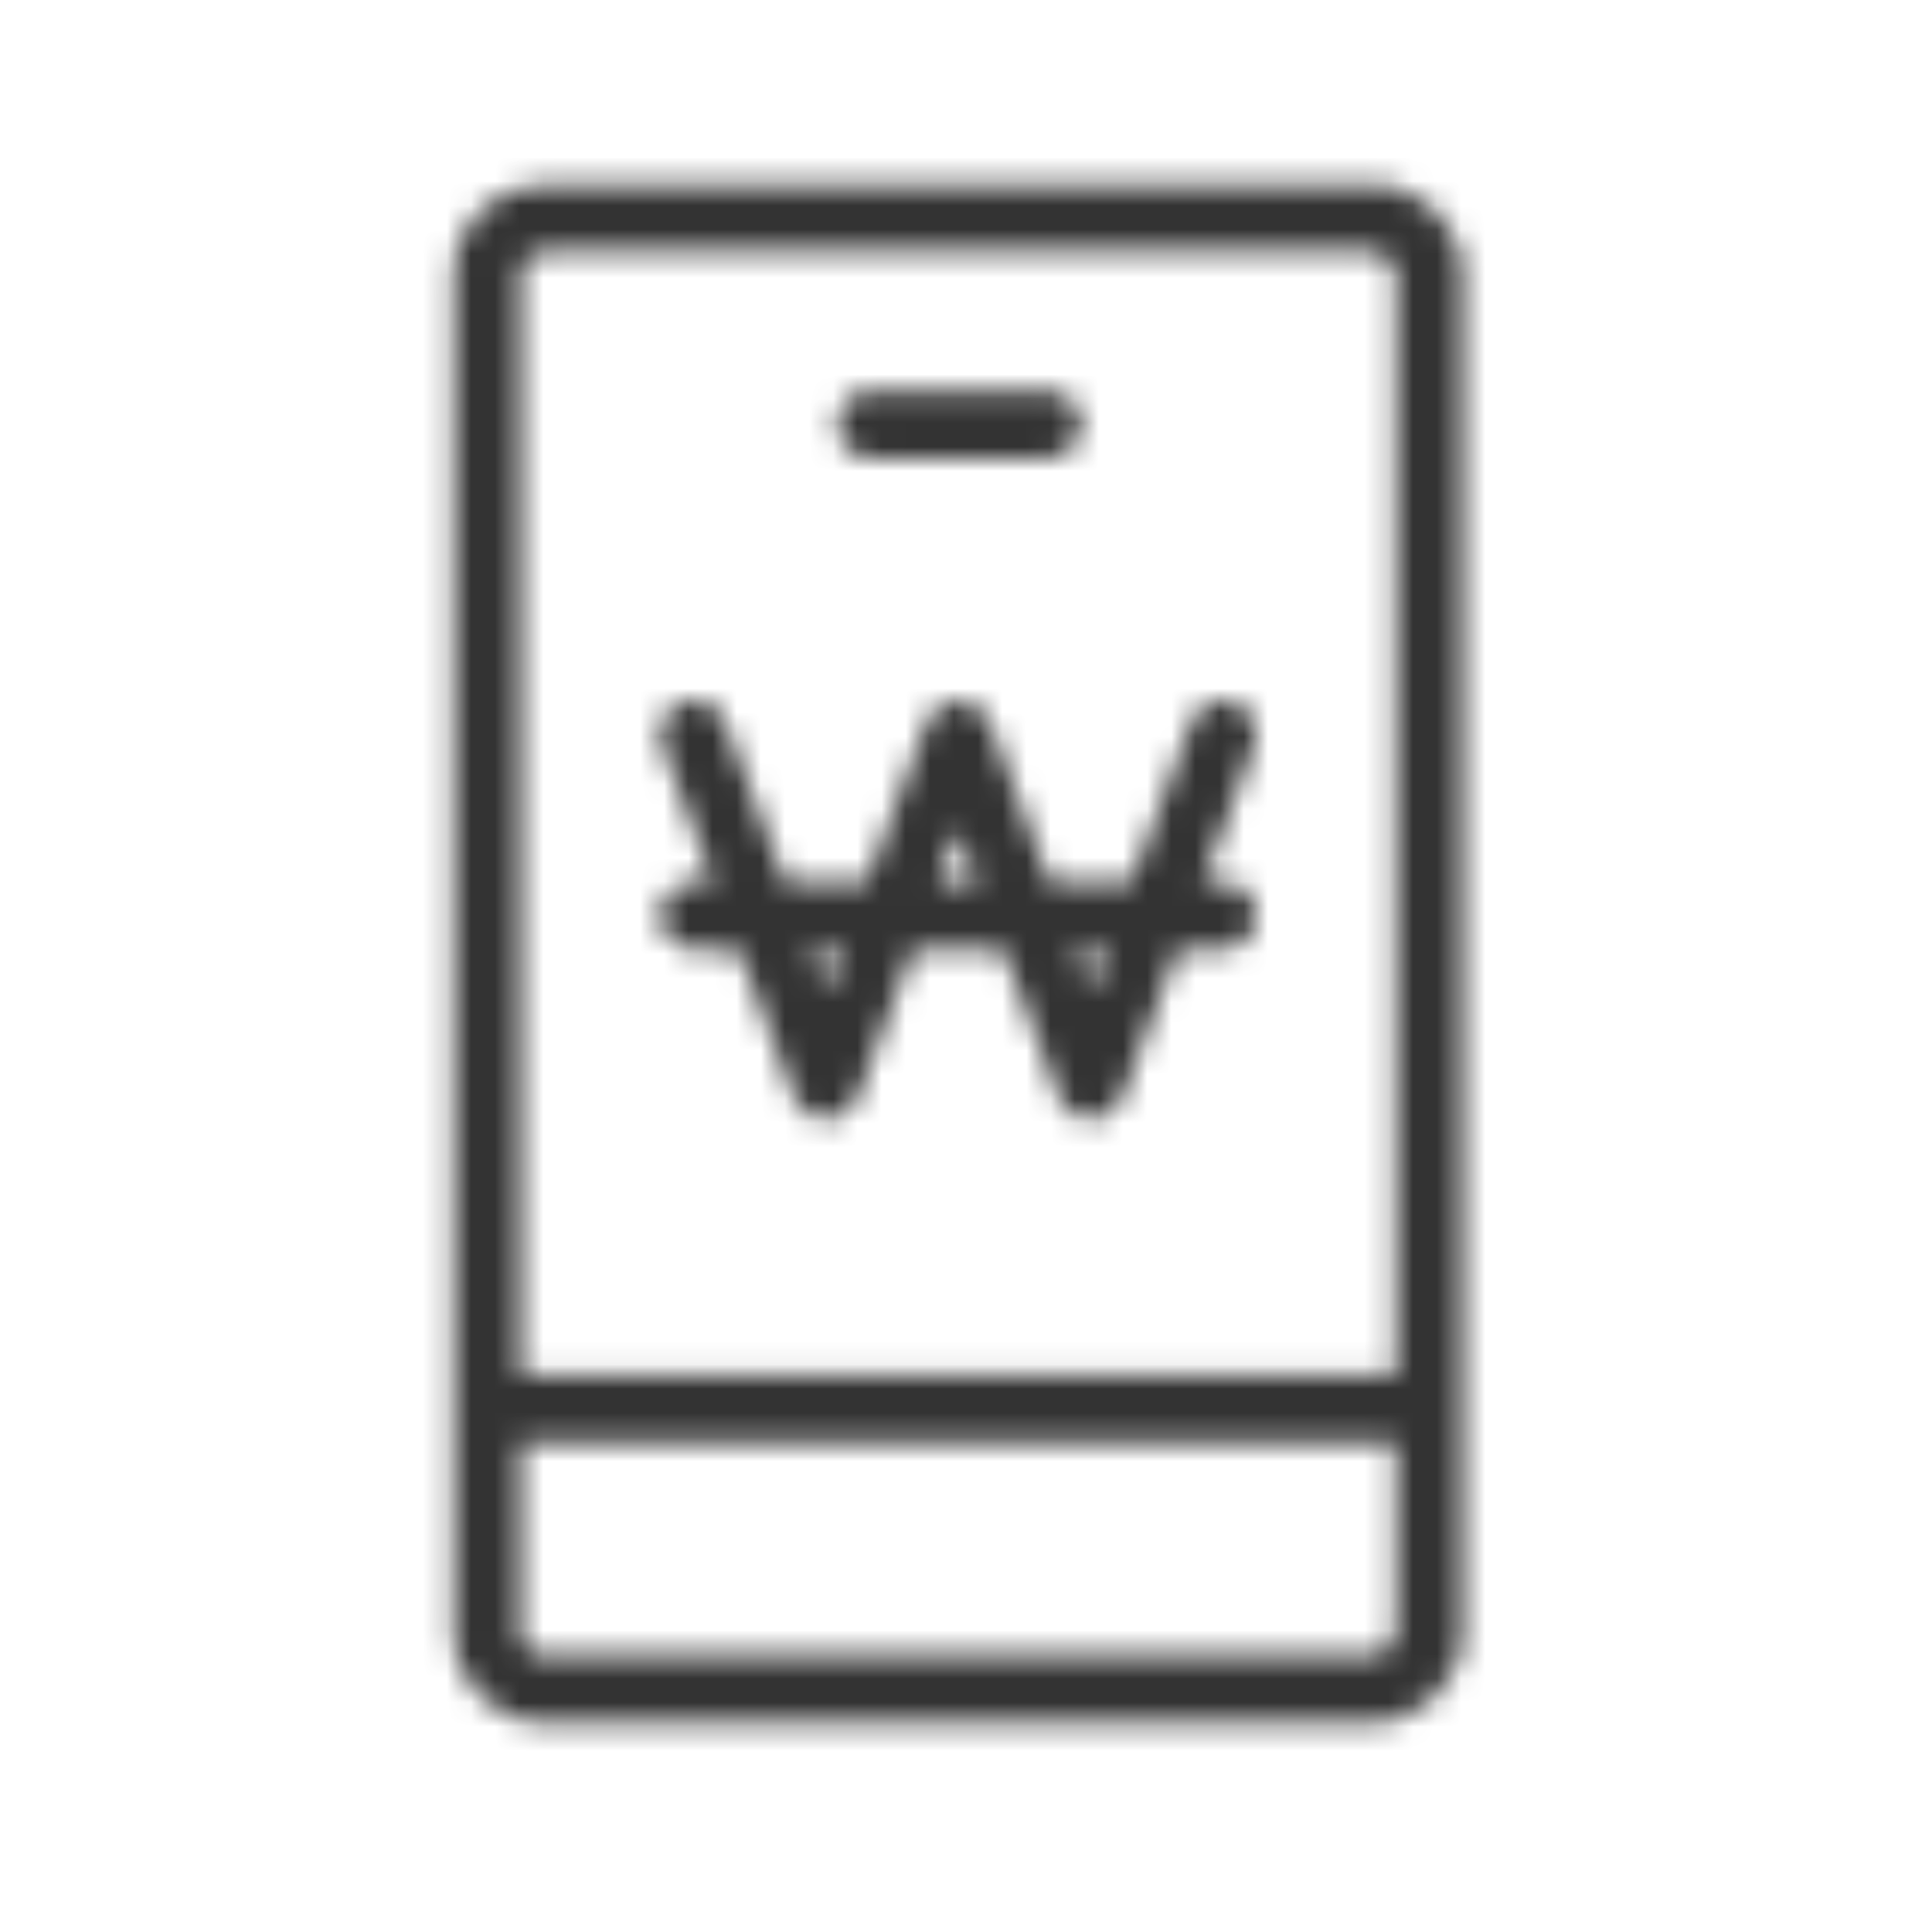 <?xml version="1.0" encoding="UTF-8"?>
<svg width="80px" height="80px" viewBox="0 0 80 80" version="1.1" xmlns="http://www.w3.org/2000/svg" xmlns:xlink="http://www.w3.org/1999/xlink">
    <!-- Generator: Sketch 53 (72520) - https://sketchapp.com -->
    <title>icon_80px_price_plan</title>
    <desc>Created with Sketch.</desc>
    <defs>
        <path d="M53.764,65.557 L19.593,65.557 C19.039,65.557 18.571,65.131 18.571,64.628 L18.571,56.735 L54.786,56.735 L54.786,64.628 C54.786,65.046 54.314,65.557 53.764,65.557 M19.593,7.428 L53.764,7.428 C54.318,7.428 54.786,7.853 54.786,8.357 L54.786,53.95 L18.571,53.95 L18.571,8.357 C18.571,7.719 19.101,7.428 19.593,7.428 M53.764,4.642 L19.593,4.642 C17.458,4.642 15.786,6.274 15.786,8.357 L15.786,64.628 C15.786,66.677 17.493,68.342 19.593,68.342 L53.764,68.342 C55.828,68.342 57.571,66.641 57.571,64.628 L57.571,8.357 C57.571,6.308 55.864,4.642 53.764,4.642 M33.057,15.971 L40.393,15.971 C41.162,15.971 41.786,15.348 41.786,14.578 C41.786,13.809 41.162,13.185 40.393,13.185 L33.057,13.185 C32.287,13.185 31.664,13.809 31.664,14.578 C31.664,15.348 32.287,15.971 33.057,15.971 M31.841,36.307 L31.2,38.012 L30.559,36.307 L31.841,36.307 Z M36.679,31.352 L37.494,33.521 L35.863,33.521 L36.679,31.352 Z M42.798,36.307 L42.157,38.012 L41.516,36.307 L42.798,36.307 Z M24.329,34.914 C24.329,35.684 24.953,36.307 25.721,36.307 L27.583,36.307 L29.896,42.461 C30.1,43.005 30.62,43.364 31.2,43.364 C31.78,43.364 32.299,43.005 32.504,42.461 L34.817,36.307 L38.54,36.307 L40.853,42.461 C41.058,43.005 41.577,43.364 42.157,43.364 C42.737,43.364 43.257,43.005 43.461,42.461 L45.774,36.307 L47.636,36.307 C48.405,36.307 49.029,35.684 49.029,34.914 C49.029,34.145 48.405,33.521 47.636,33.521 L46.82,33.521 L48.939,27.883 C49.211,27.162 48.846,26.36 48.126,26.089 C47.405,25.819 46.602,26.183 46.332,26.903 L43.844,33.521 L40.469,33.521 L37.982,26.903 C37.779,26.36 37.259,26 36.679,26 C36.098,26 35.578,26.36 35.375,26.903 L32.887,33.521 L29.513,33.521 L27.025,26.903 C26.754,26.183 25.952,25.819 25.231,26.089 C24.512,26.36 24.147,27.162 24.418,27.883 L26.537,33.521 L25.721,33.521 C24.953,33.521 24.329,34.145 24.329,34.914 L24.329,34.914 Z" id="path-1"></path>
    </defs>
    <g id="Icon_Badge_Graphic" stroke="none" stroke-width="1" fill="none" fill-rule="evenodd">
        <g id="##Icon/80/PricePlan-(요금제)">
            <g id="📌IMG-/-PricePlan" transform="translate(3, 3)">
                <mask id="mask-2" fill="white">
                    <use xlink:href="#path-1"></use>
                </mask>
                <g id="Mask"></g>
                <g id="🎨Color-/-#333333" mask="url(#mask-2)" fill="#333333" fill-rule="evenodd">
                    <rect id="Rectangle-2" x="0" y="0" width="73.886" height="73.886"></rect>
                </g>
            </g>
            <rect id="Icon_Area" fill-opacity="0" fill="#FFFFFF" x="0" y="0" width="80" height="80"></rect>
        </g>
    </g>
</svg>